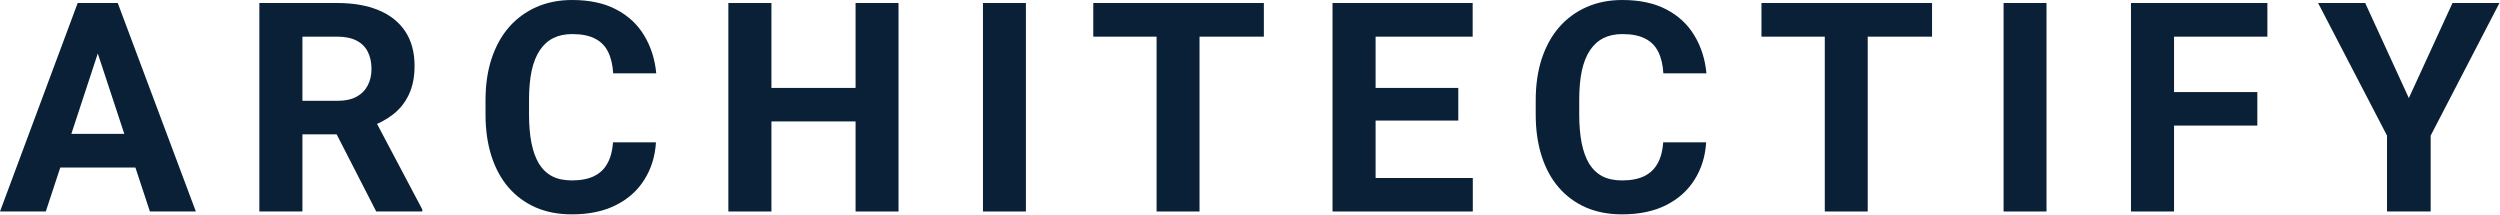 <svg width="930" height="80" viewBox="0 0 930 80" fill="none" xmlns="http://www.w3.org/2000/svg">
<path d="M38.191 14.382L17.039 78.675H0L28.897 1.119H39.74L38.191 14.382ZM55.764 78.675L34.559 14.382L32.85 1.119H43.8L72.857 78.675H55.764ZM54.803 49.805V62.322H13.727V49.805H54.803Z" fill="#092036"/>
<path d="M96.477 1.119H125.481C131.428 1.119 136.538 2.006 140.811 3.782C145.12 5.558 148.431 8.185 150.746 11.665C153.06 15.146 154.218 19.425 154.218 24.503C154.218 28.658 153.506 32.227 152.081 35.209C150.692 38.157 148.716 40.625 146.152 42.614C143.624 44.567 140.651 46.129 137.232 47.301L132.158 49.965H106.946L106.839 37.5H125.588C128.401 37.5 130.733 37.003 132.585 36.008C134.437 35.014 135.825 33.629 136.751 31.854C137.713 30.078 138.193 28.018 138.193 25.675C138.193 23.189 137.731 21.041 136.805 19.229C135.879 17.418 134.472 16.033 132.585 15.075C130.698 14.116 128.33 13.636 125.481 13.636H112.501V78.675H96.477V1.119ZM139.956 78.675L122.223 44.105L139.155 43.999L157.102 77.93V78.675H139.956Z" fill="#092036"/>
<path d="M228.047 52.947H244.018C243.697 58.168 242.255 62.802 239.691 66.85C237.163 70.898 233.62 74.059 229.062 76.332C224.539 78.604 219.091 79.741 212.717 79.741C207.732 79.741 203.263 78.888 199.31 77.184C195.357 75.444 191.975 72.958 189.161 69.727C186.384 66.495 184.265 62.589 182.805 58.008C181.345 53.427 180.615 48.295 180.615 42.614V37.234C180.615 31.552 181.363 26.421 182.859 21.84C184.39 17.223 186.562 13.299 189.375 10.068C192.224 6.836 195.625 4.35 199.577 2.61C203.53 0.87 207.945 0 212.824 0C219.305 0 224.771 1.172 229.222 3.516C233.709 5.859 237.181 9.091 239.638 13.21C242.131 17.329 243.626 22.017 244.125 27.273H228.1C227.922 24.148 227.299 21.502 226.231 19.336C225.163 17.134 223.542 15.483 221.37 14.382C219.234 13.246 216.385 12.678 212.824 12.678C210.153 12.678 207.821 13.175 205.827 14.169C203.833 15.163 202.159 16.673 200.806 18.697C199.453 20.721 198.438 23.278 197.761 26.367C197.12 29.421 196.8 33.008 196.8 37.127V42.614C196.8 46.626 197.102 50.16 197.708 53.214C198.313 56.232 199.239 58.789 200.485 60.884C201.767 62.944 203.405 64.506 205.399 65.572C207.429 66.602 209.868 67.117 212.717 67.117C216.064 67.117 218.824 66.584 220.996 65.519C223.169 64.453 224.824 62.873 225.964 60.778C227.139 58.682 227.833 56.072 228.047 52.947Z" fill="#092036"/>
<path d="M322.815 32.706V45.17H282.22V32.706H322.815ZM286.974 1.119V78.675H270.949V1.119H286.974ZM334.245 1.119V78.675H318.274V1.119H334.245Z" fill="#092036"/>
<path d="M381.634 1.119V78.675H365.664V1.119H381.634Z" fill="#092036"/>
<path d="M446.223 1.119V78.675H430.252V1.119H446.223ZM470.153 1.119V13.636H406.697V1.119H470.153Z" fill="#092036"/>
<path d="M547.881 66.211V78.675H506.485V66.211H547.881ZM511.72 1.119V78.675H495.695V1.119H511.72ZM542.486 32.706V44.851H506.485V32.706H542.486ZM547.828 1.119V13.636H506.485V1.119H547.828Z" fill="#092036"/>
<path d="M618.719 52.947H634.69C634.37 58.168 632.927 62.802 630.364 66.85C627.835 70.898 624.292 74.059 619.734 76.332C615.212 78.604 609.763 79.741 603.389 79.741C598.404 79.741 593.935 78.888 589.982 77.184C586.03 75.444 582.647 72.958 579.834 69.727C577.056 66.495 574.937 62.589 573.477 58.008C572.017 53.427 571.287 48.295 571.287 42.614V37.234C571.287 31.552 572.035 26.421 573.531 21.84C575.062 17.223 577.234 13.299 580.047 10.068C582.896 6.836 586.297 4.35 590.249 2.61C594.202 0.87 598.618 0 603.496 0C609.977 0 615.443 1.172 619.894 3.516C624.381 5.859 627.853 9.091 630.31 13.21C632.803 17.329 634.298 22.017 634.797 27.273H618.773C618.595 24.148 617.971 21.502 616.903 19.336C615.835 17.134 614.215 15.483 612.042 14.382C609.906 13.246 607.057 12.678 603.496 12.678C600.825 12.678 598.493 13.175 596.499 14.169C594.505 15.163 592.831 16.673 591.478 18.697C590.125 20.721 589.11 23.278 588.433 26.367C587.792 29.421 587.472 33.008 587.472 37.127V42.614C587.472 46.626 587.775 50.16 588.38 53.214C588.985 56.232 589.911 58.789 591.157 60.884C592.439 62.944 594.077 64.506 596.072 65.572C598.101 66.602 600.541 67.117 603.389 67.117C606.737 67.117 609.496 66.584 611.669 65.519C613.841 64.453 615.497 62.873 616.636 60.778C617.811 58.682 618.506 56.072 618.719 52.947Z" fill="#092036"/>
<path d="M694.792 1.119V78.675H678.821V1.119H694.792ZM718.721 1.119V13.636H655.265V1.119H718.721Z" fill="#092036"/>
<path d="M761.303 1.119V78.675H745.332V1.119H761.303Z" fill="#092036"/>
<path d="M808.746 1.119V78.675H792.722V1.119H808.746ZM839.726 34.251V46.715H804.366V34.251H839.726ZM843.465 1.119V13.636H804.366V1.119H843.465Z" fill="#092036"/>
<path d="M879.851 1.119L896.089 36.488L912.327 1.119H929.793L904.208 50.444V78.675H887.97V50.444L862.331 1.119H879.851Z" fill="#092036"/>
</svg>
